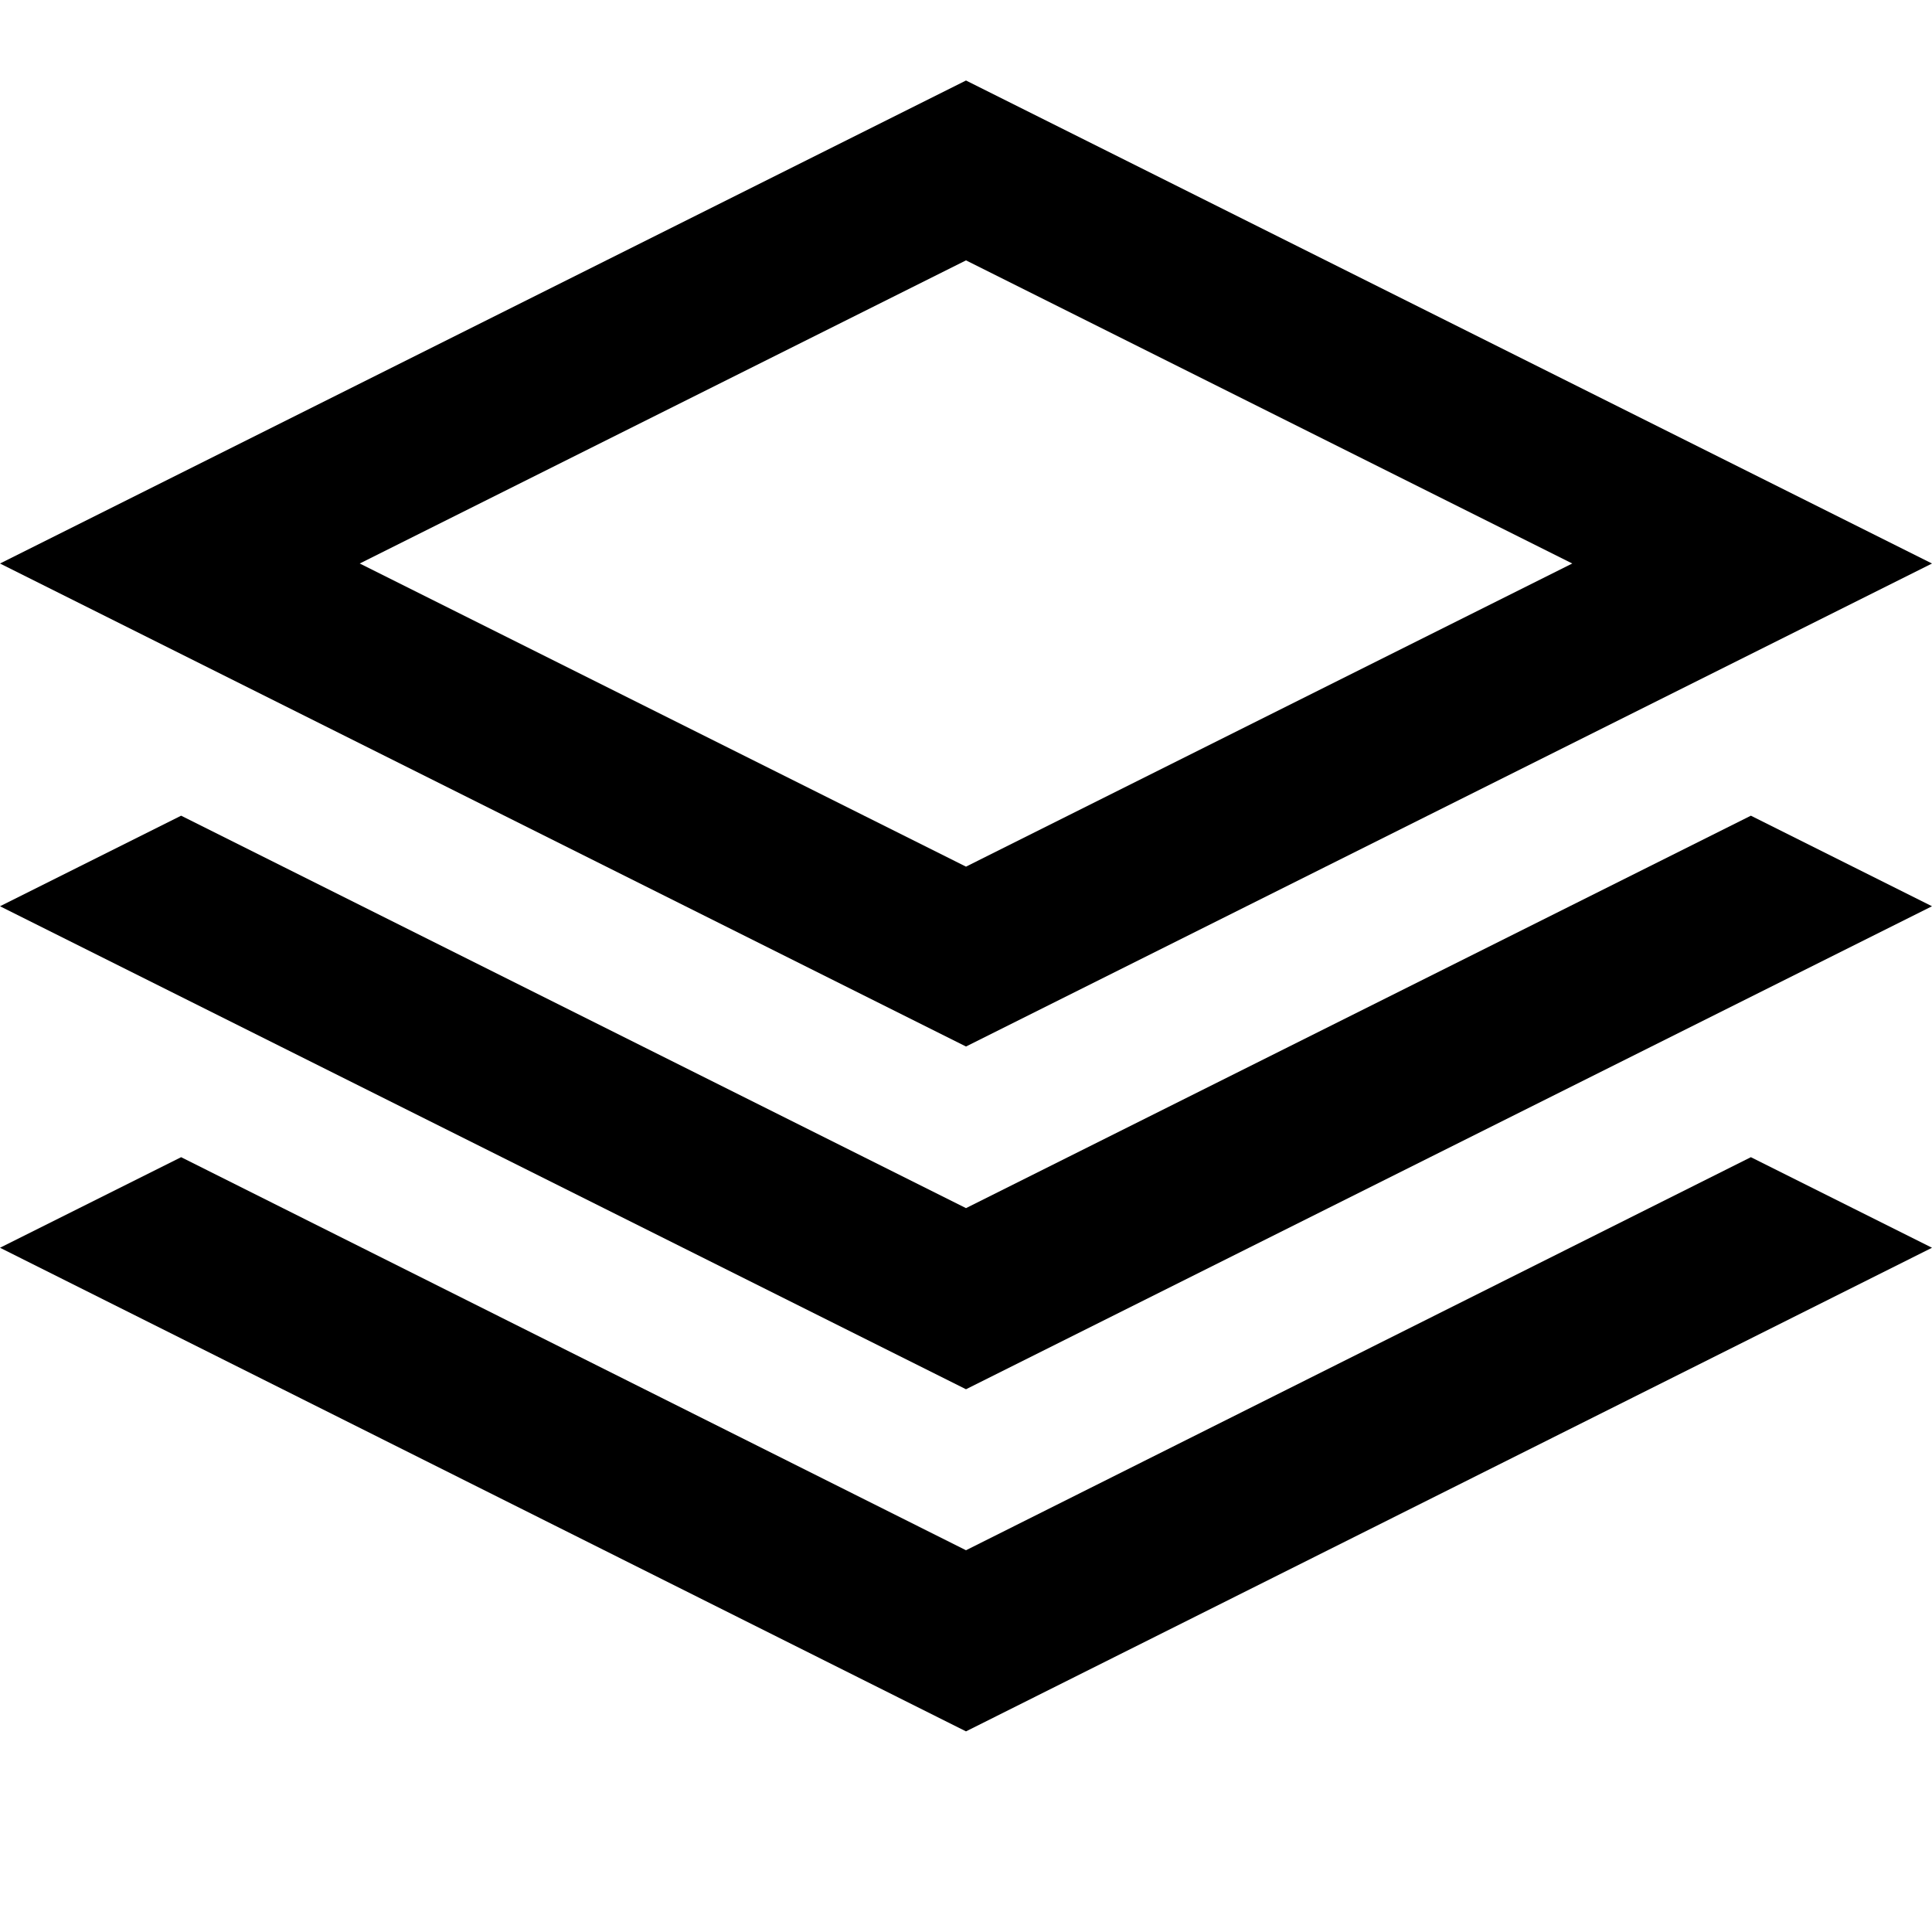 <?xml version="1.0" encoding="utf-8"?>
<!-- Generated by IcoMoon.io -->
<!DOCTYPE svg PUBLIC "-//W3C//DTD SVG 1.1//EN" "http://www.w3.org/Graphics/SVG/1.1/DTD/svg11.dtd">
<svg version="1.1" xmlns="http://www.w3.org/2000/svg" xmlns:xlink="http://www.w3.org/1999/xlink" width="96" height="96" viewBox="0 0 96 96">
<path fill="#000000" d="M0 28l48-24 48 24-48 24zM48 77.031l39-19.531 9 4.5-48 24.031-48-24.031 9-4.5zM48 60.031l39-19.5 9 4.5-48 24-48-24 9-4.5zM78.125 28l-30.125-15.063-30.125 15.063 30.125 15.063z"></path>
</svg>
